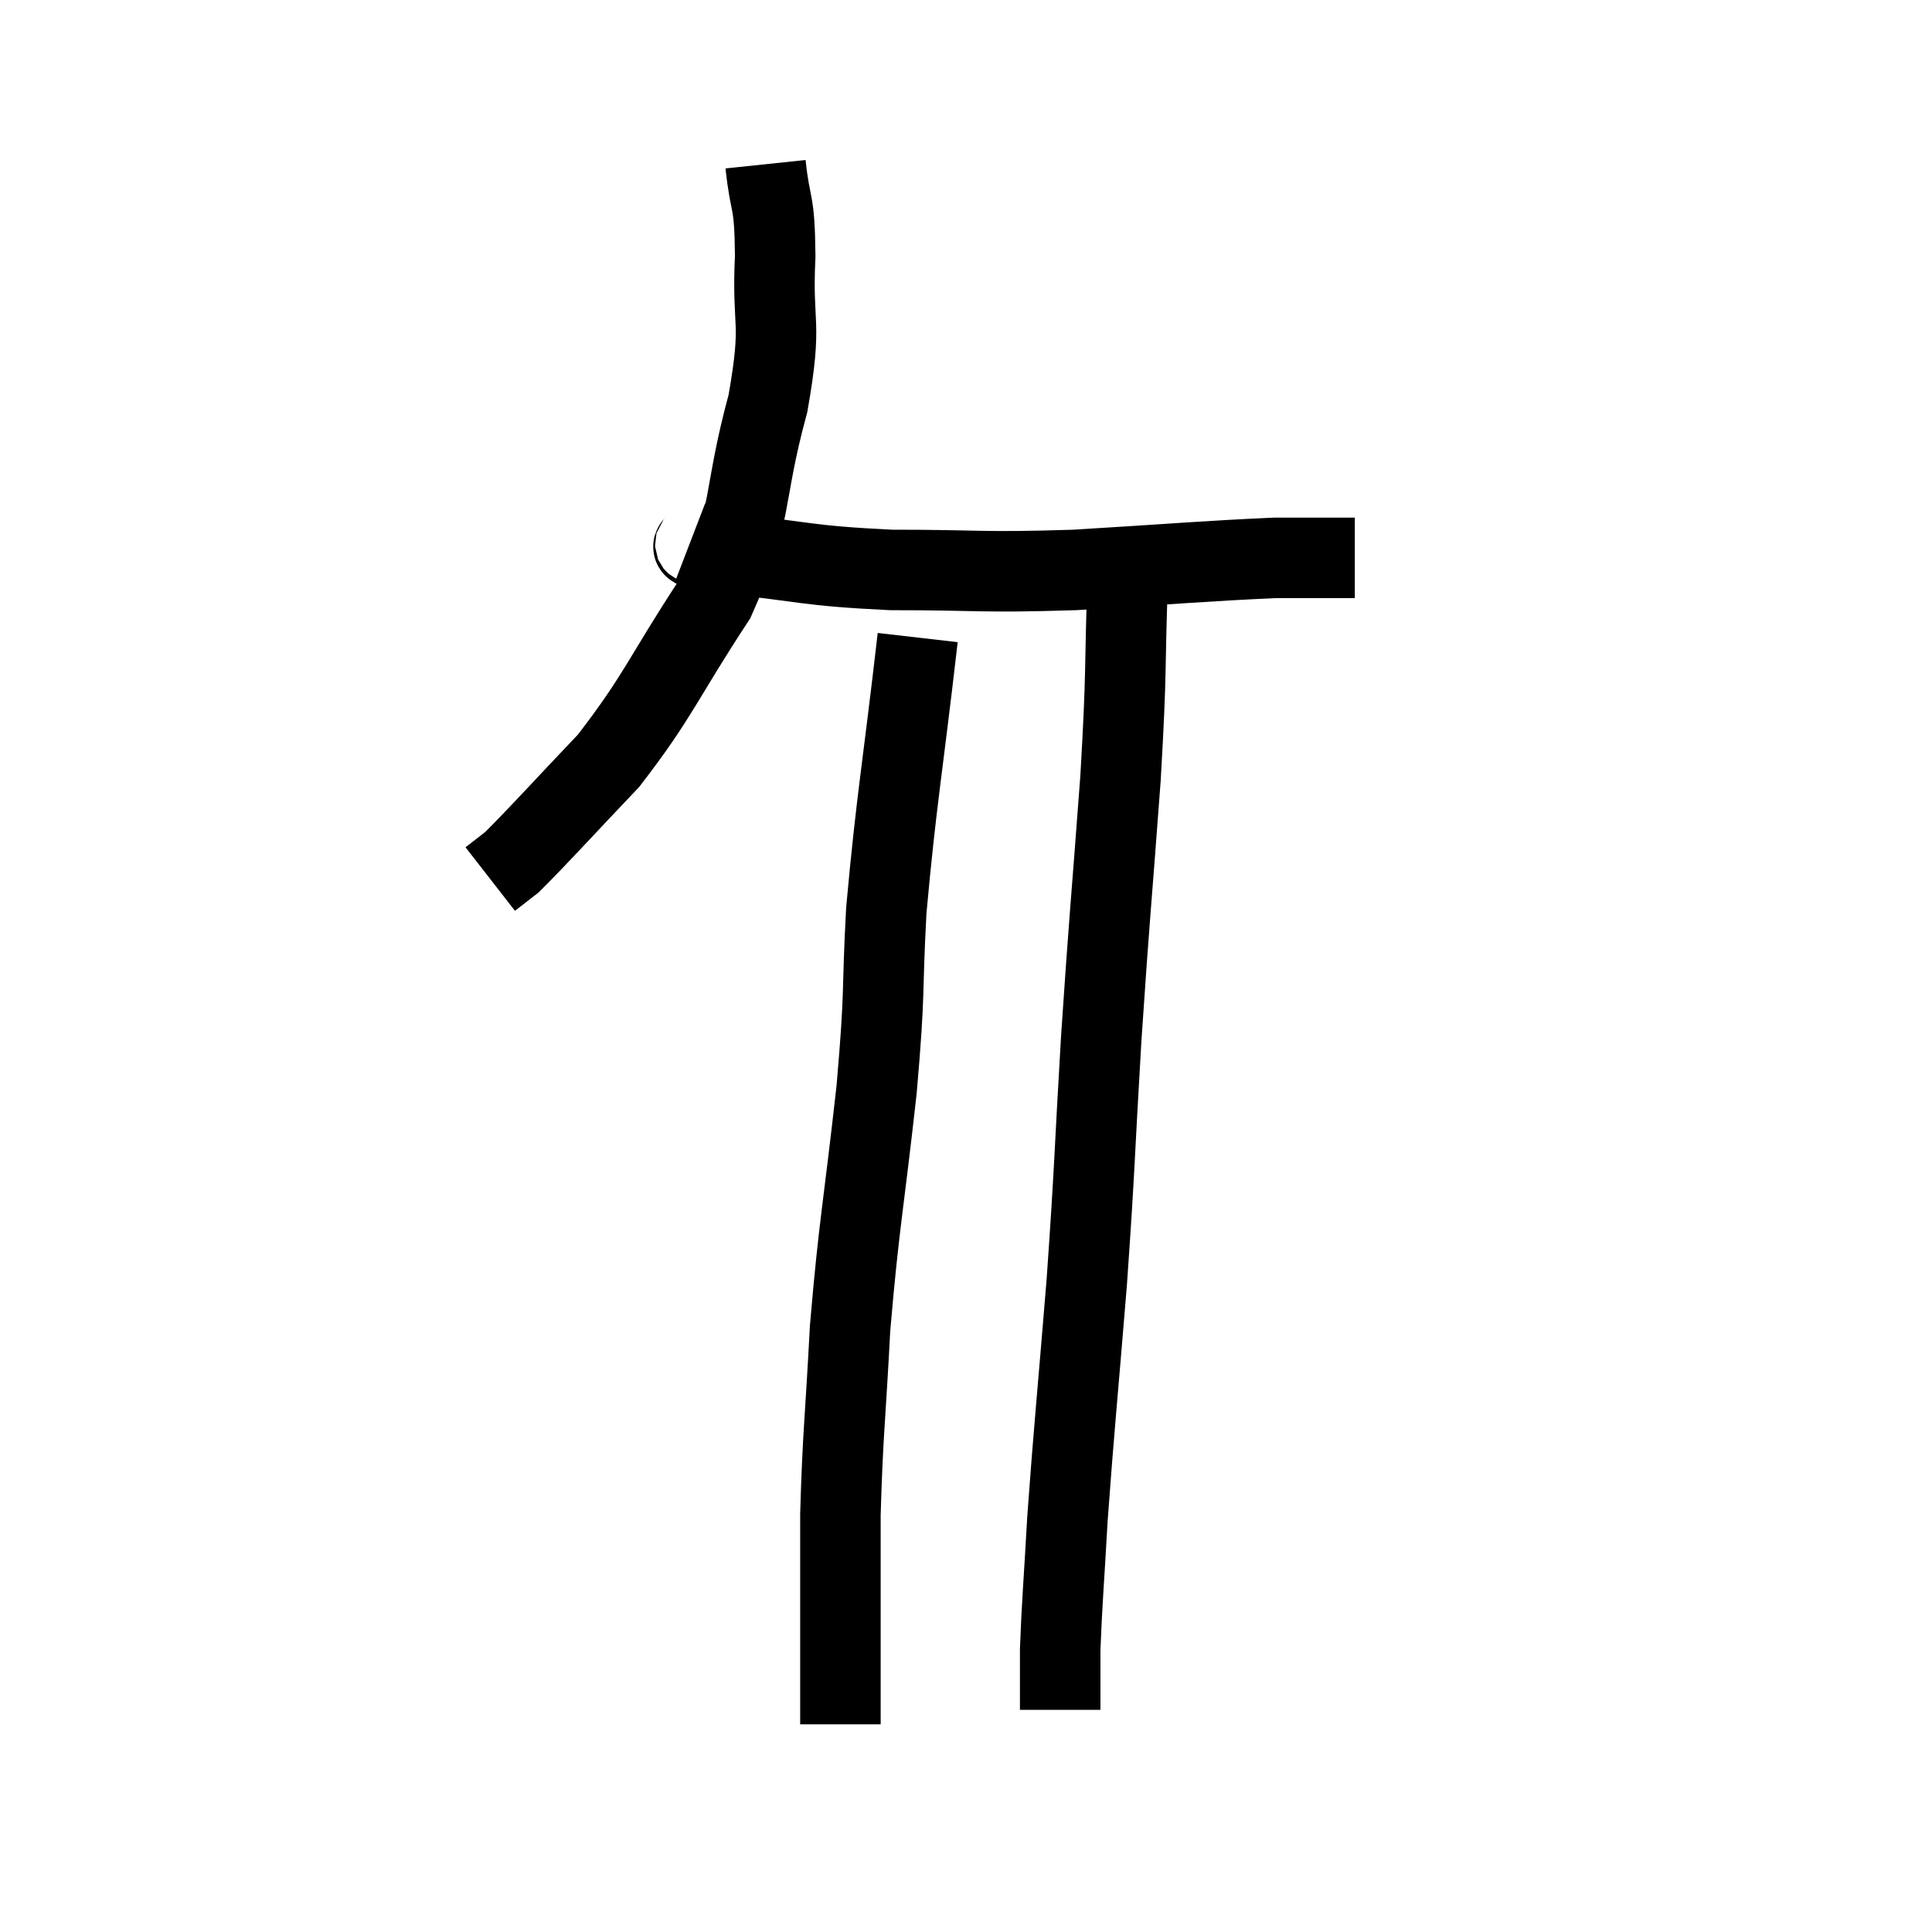 <svg width="48" height="48" viewBox="0 0 48 48" xmlns="http://www.w3.org/2000/svg"><path d="M 19.02 4.08 C 19.14 5.22, 19.245 4.875, 19.26 6.36 C 19.17 8.19, 19.455 7.89, 19.08 10.02 C 18.42 12.45, 18.75 12.66, 17.76 14.88 C 16.44 16.89, 16.38 17.265, 15.12 18.9 C 13.92 20.16, 13.455 20.685, 12.72 21.42 L 12.18 21.84" fill="none" stroke="black" stroke-width="2"></path><path d="M 17.16 13.44 C 17.55 13.59, 16.695 13.56, 17.94 13.74 C 20.04 13.95, 19.95 14.055, 22.14 14.16 C 24.42 14.16, 24.315 14.235, 26.7 14.16 C 29.19 14.01, 29.97 13.935, 31.68 13.86 C 32.61 13.86, 33.045 13.86, 33.54 13.86 L 33.66 13.86" fill="none" stroke="black" stroke-width="2"></path><path d="M 22.8 15.84 C 22.41 19.23, 22.275 19.815, 22.02 22.62 C 21.9 24.84, 22.005 24.465, 21.78 27.06 C 21.45 30.03, 21.345 30.36, 21.12 33 C 21 35.31, 20.94 35.565, 20.88 37.62 C 20.88 39.42, 20.88 39.915, 20.88 41.22 L 20.88 42.84" fill="none" stroke="black" stroke-width="2"></path><path d="M 28.02 14.34 C 27.93 16.83, 28.005 16.455, 27.84 19.32 C 27.6 22.56, 27.57 22.665, 27.36 25.8 C 27.18 28.83, 27.21 28.875, 27 31.86 C 26.76 34.8, 26.685 35.46, 26.52 37.74 C 26.43 39.36, 26.385 39.795, 26.34 40.98 C 26.34 41.73, 26.34 42.105, 26.34 42.48 L 26.34 42.48" fill="none" stroke="black" stroke-width="2"></path></svg>